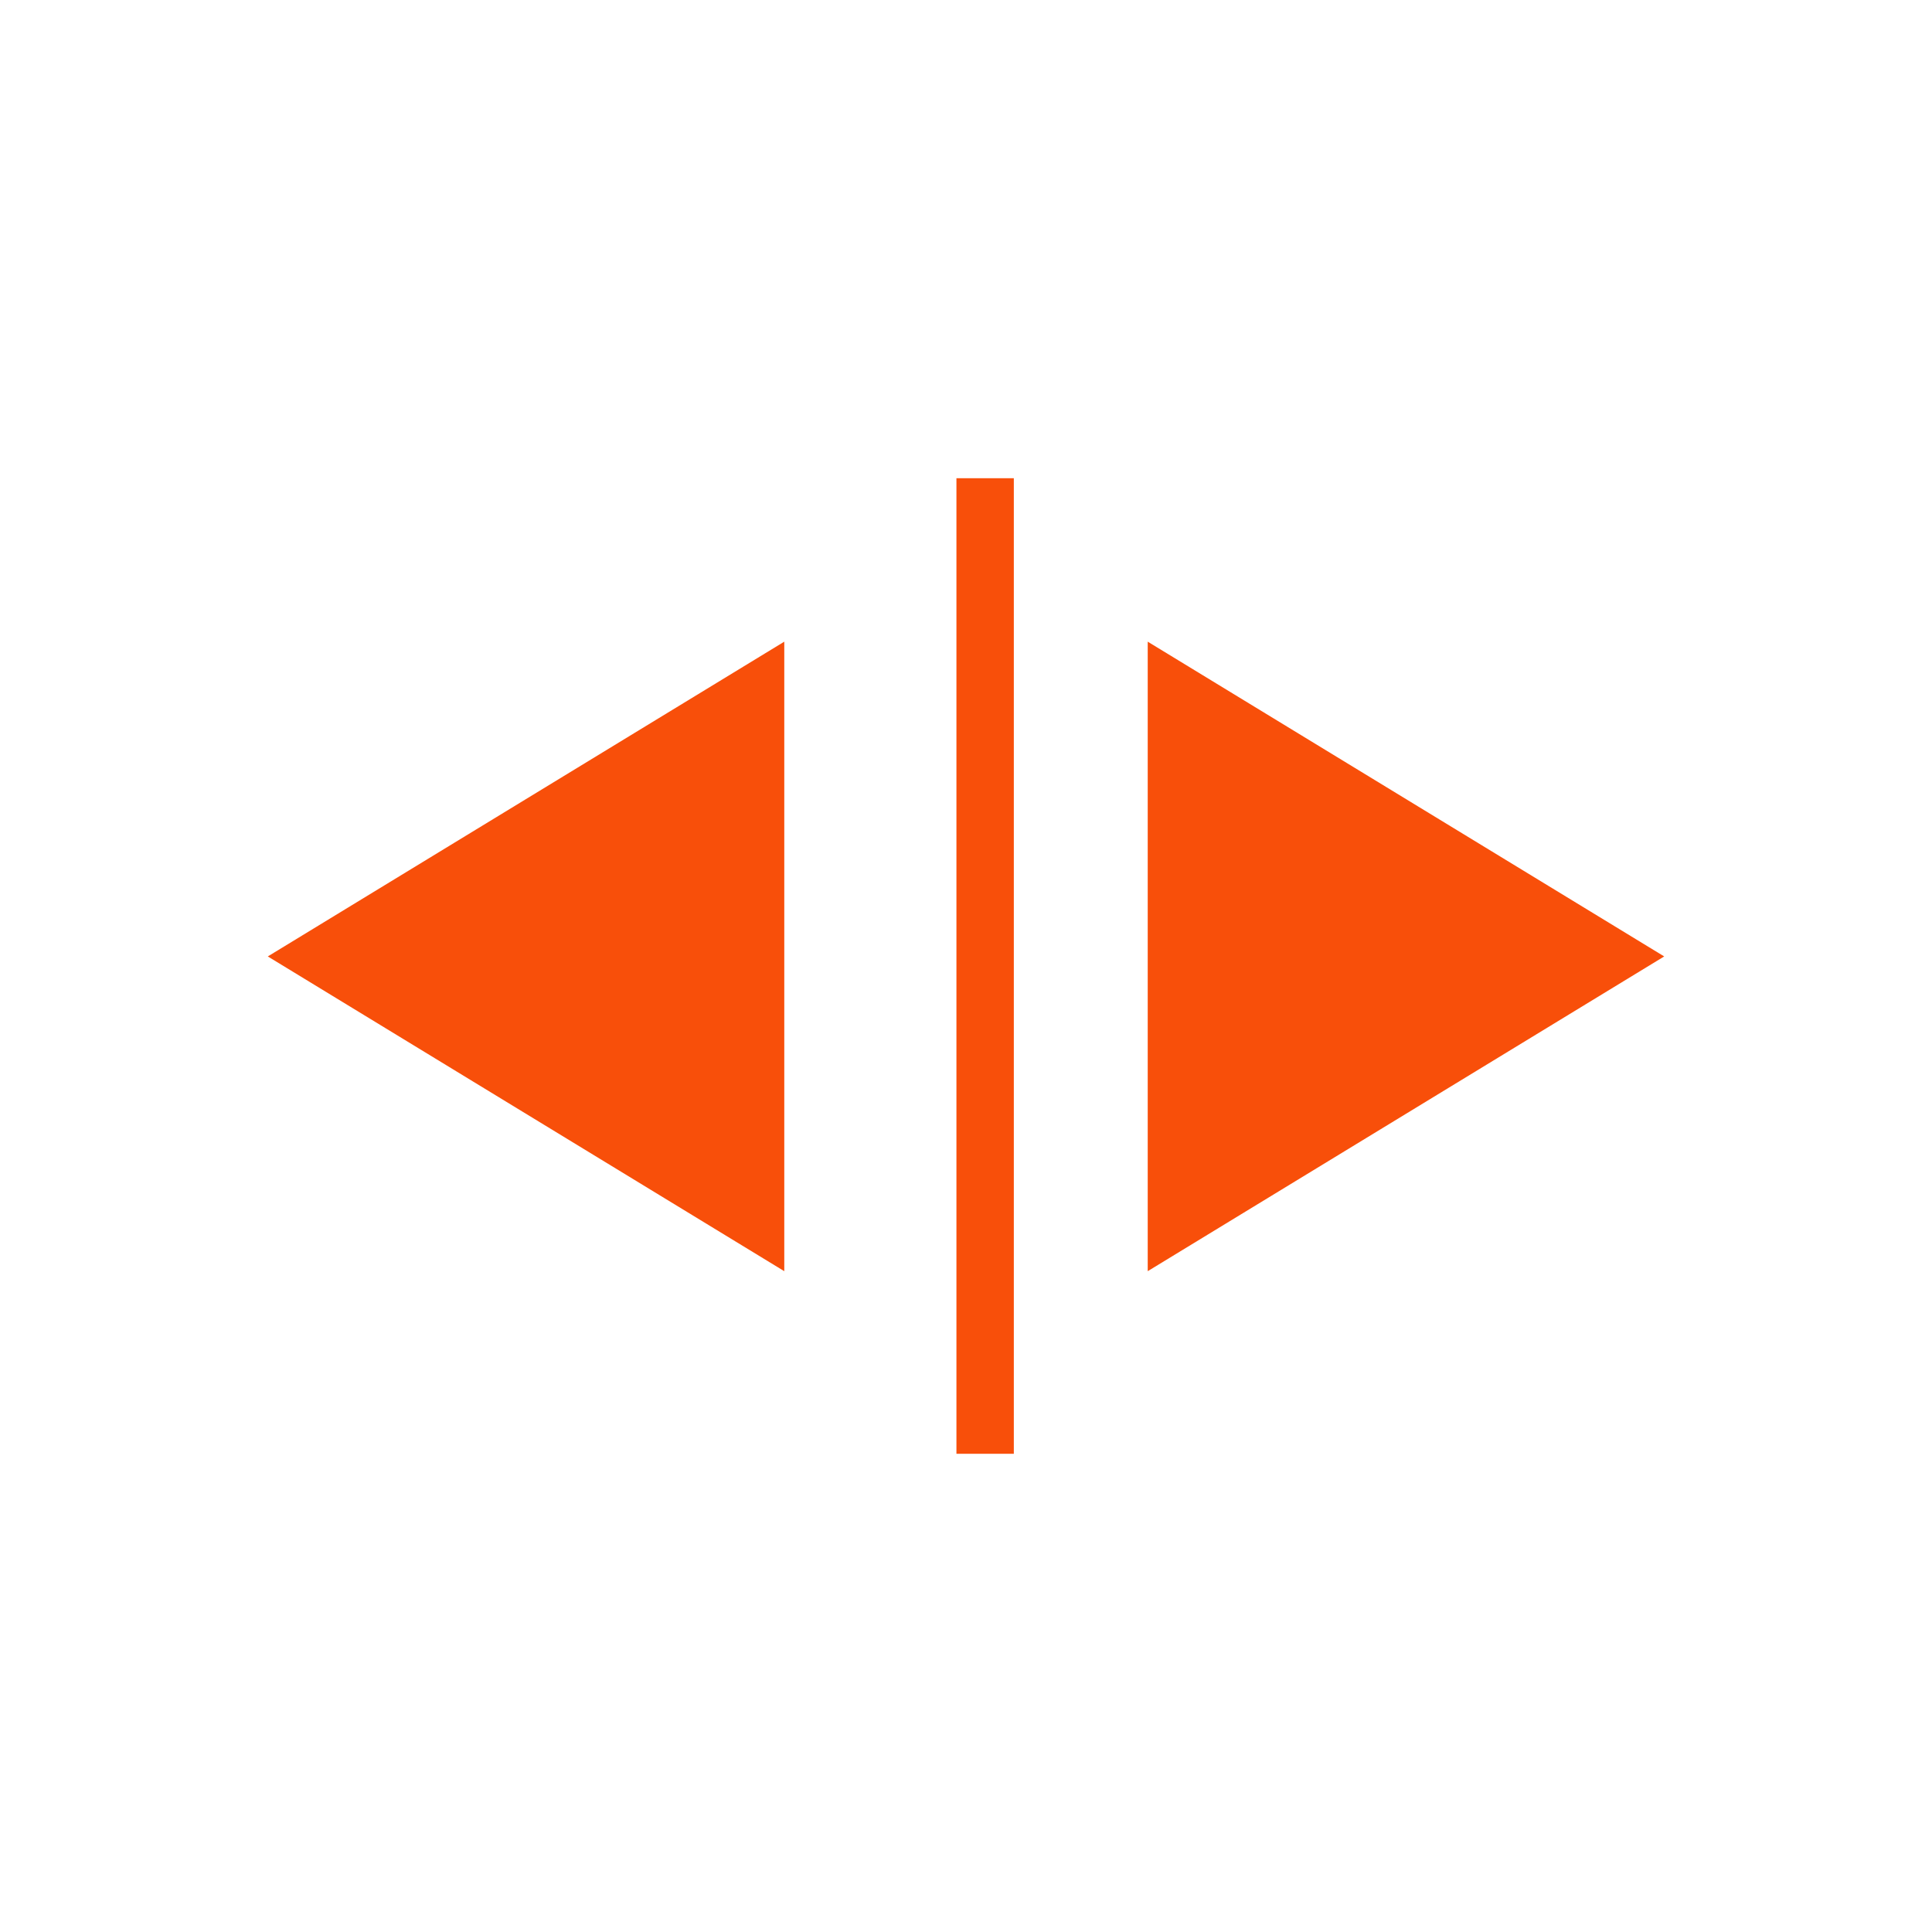 <svg width="101" height="101" viewBox="0 0 101 101" fill="none" xmlns="http://www.w3.org/2000/svg">
<path d="M14 50L41 33.545L41 66.454L14 50Z" fill="#F84F0A"/>
<path d="M87 50L60 33.545L60 66.454L87 50Z" fill="#F84F0A"/>
<rect x="50" y="25" width="3" height="51" fill="#F84F0A"/>
</svg>
